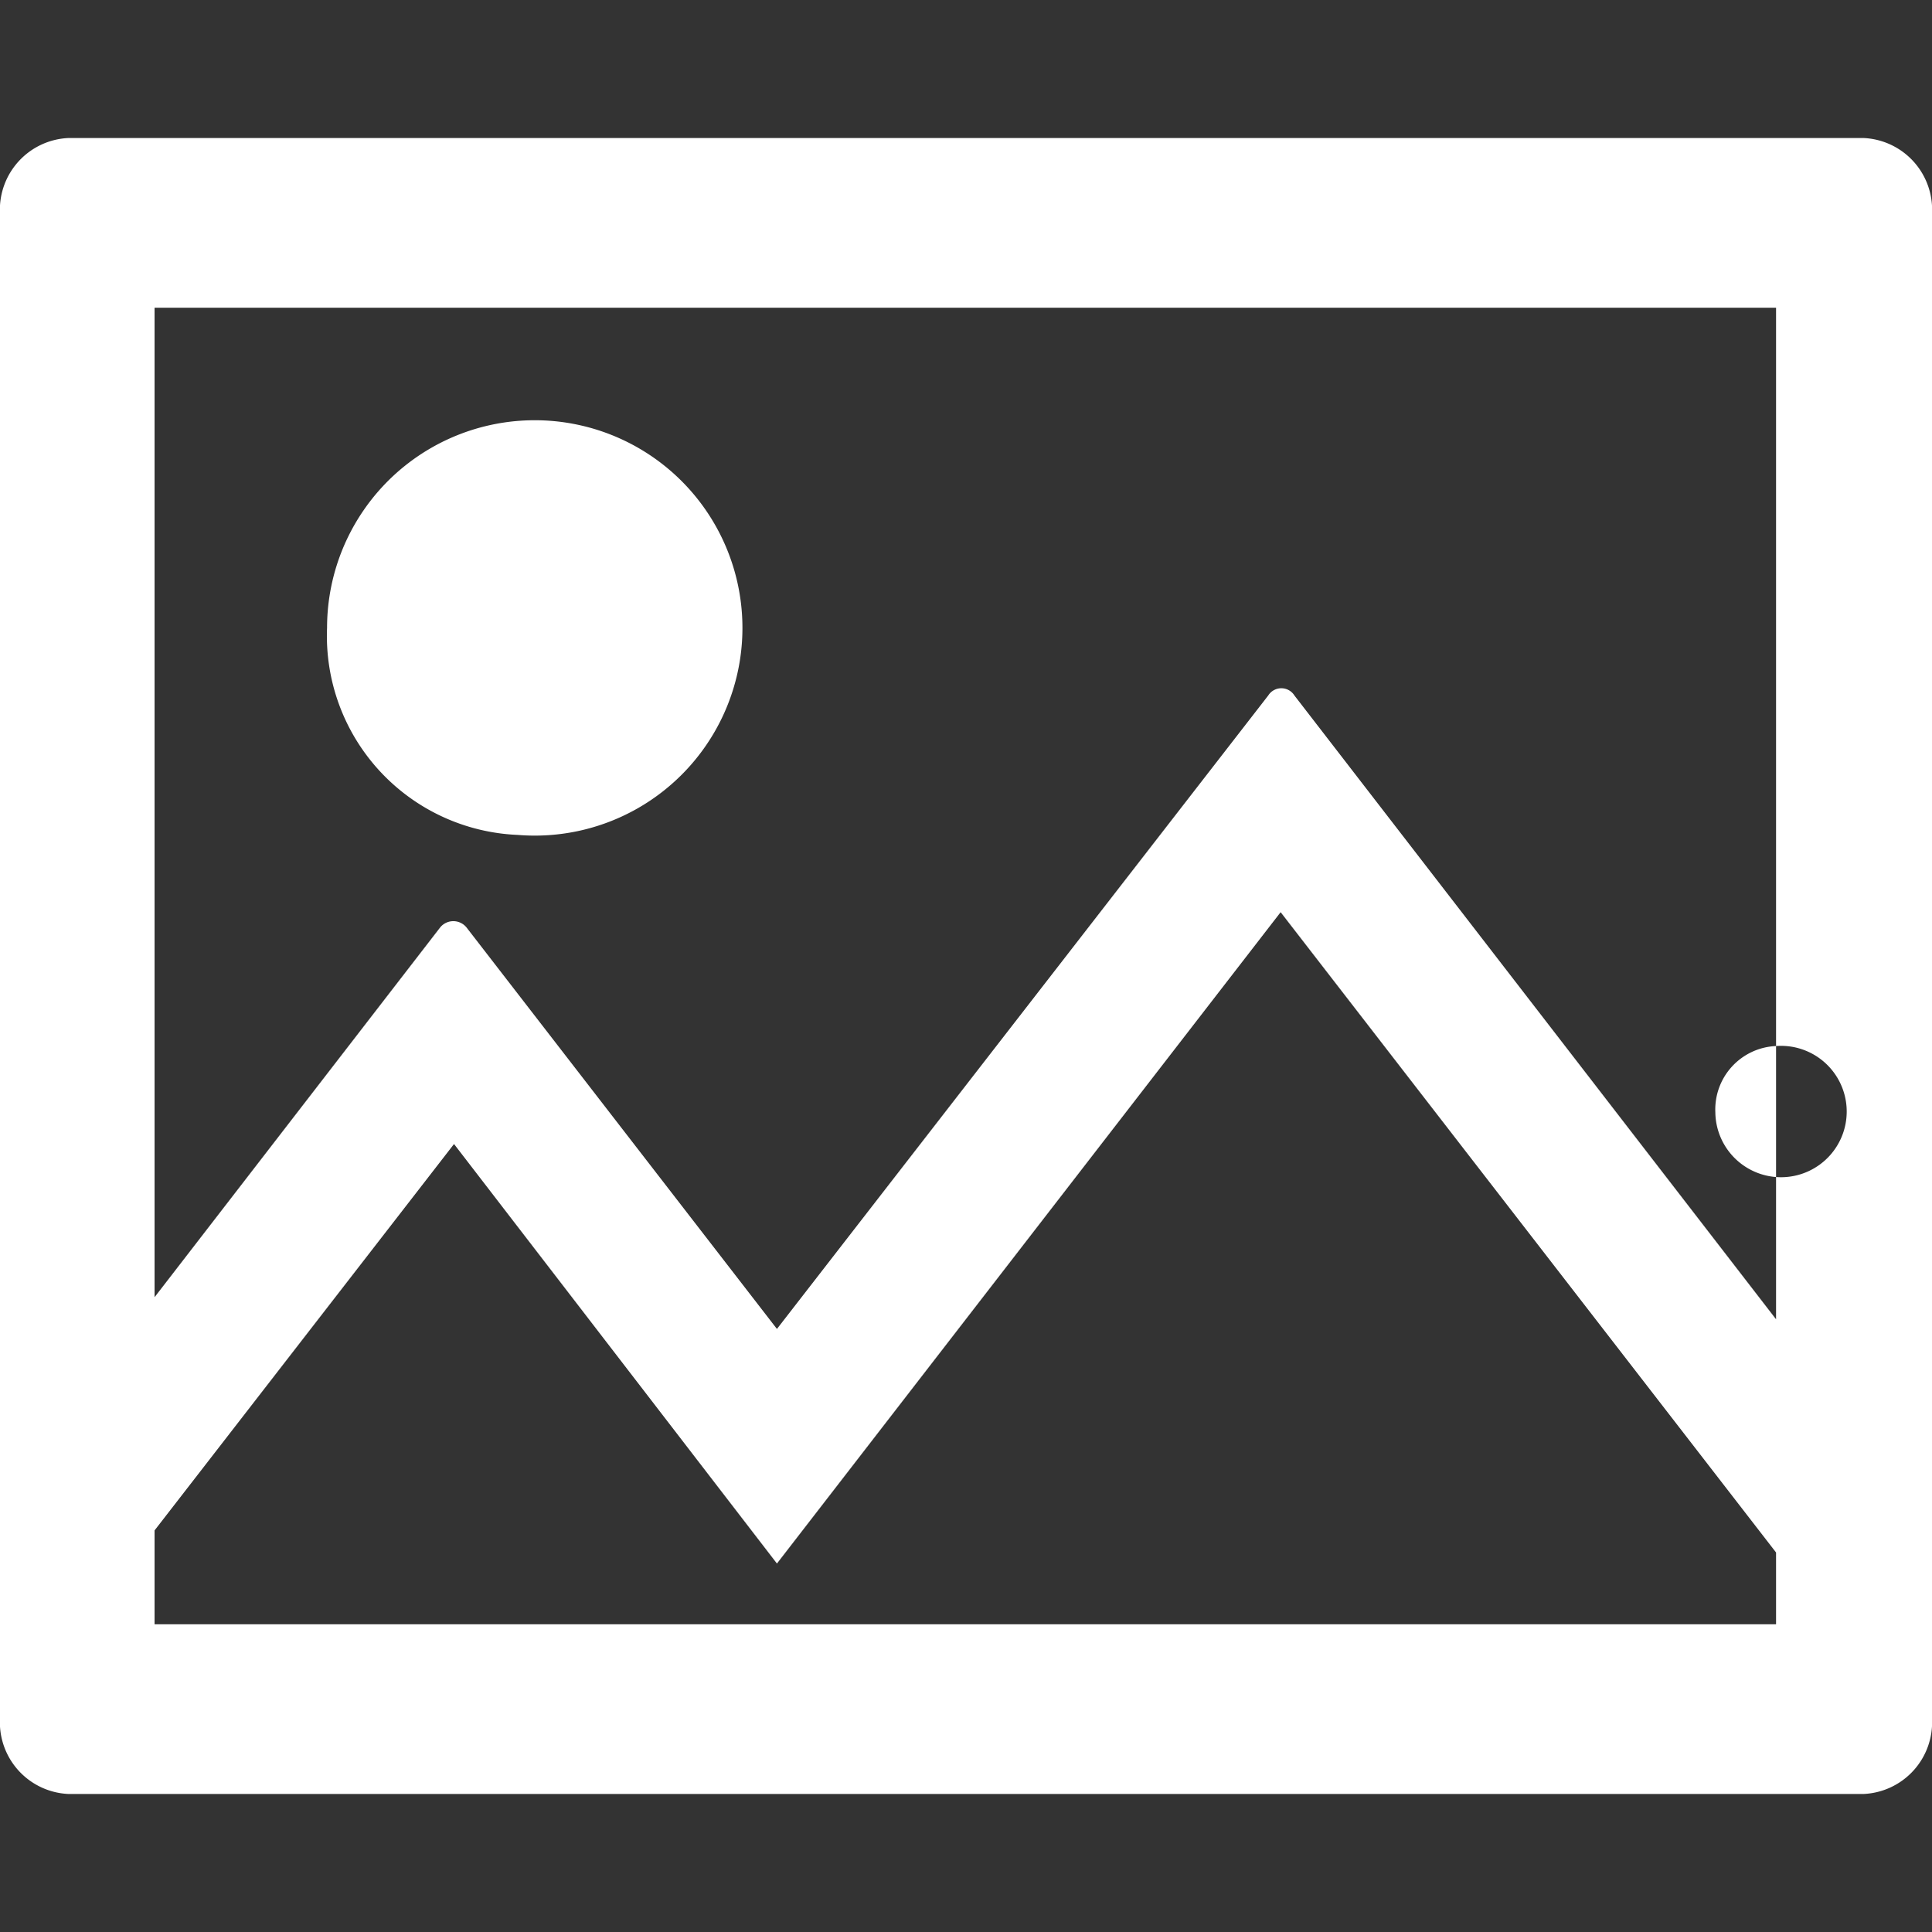 <svg xmlns="http://www.w3.org/2000/svg" width="14" height="14" viewBox="0 0 14 14">
  <rect x="0" y="0" width="14" height="14" fill="#333333" stroke="none"/>
<defs>
    <style>
      .cls-1 {
        fill: #fff;
        fill-rule: evenodd;
      }
    </style>
  </defs>
  <path id="图片icon" class="cls-1" d="M1486.5,1796h-13a0.52,0.52,0,0,0-.5.55v10.9a0.52,0.52,0,0,0,.5.55h13a0.52,0.52,0,0,0,.5-0.55v-10.9a0.52,0.52,0,0,0-.5-0.55h0Zm-0.63,10.77h-11.75v-0.68l2.17-2.8,2.34,3.04,3.65-4.72,3.59,4.64v0.52Zm0-2.21-3.49-4.52a0.112,0.112,0,0,0-.19,0l-3.56,4.59-2.25-2.91a0.123,0.123,0,0,0-.19,0l-2.07,2.68v-7.17h11.75v7.33Zm0,0-9.12-3.51a1.505,1.505,0,1,0-1.38-1.5,1.443,1.443,0,0,0,1.38,1.5h0Zm0-1.98a0.476,0.476,0,1,1-.44.48,0.46,0.46,0,0,1,.44-0.48h0Zm0,0" transform="translate(-1473 -1795)"/>
</svg>
